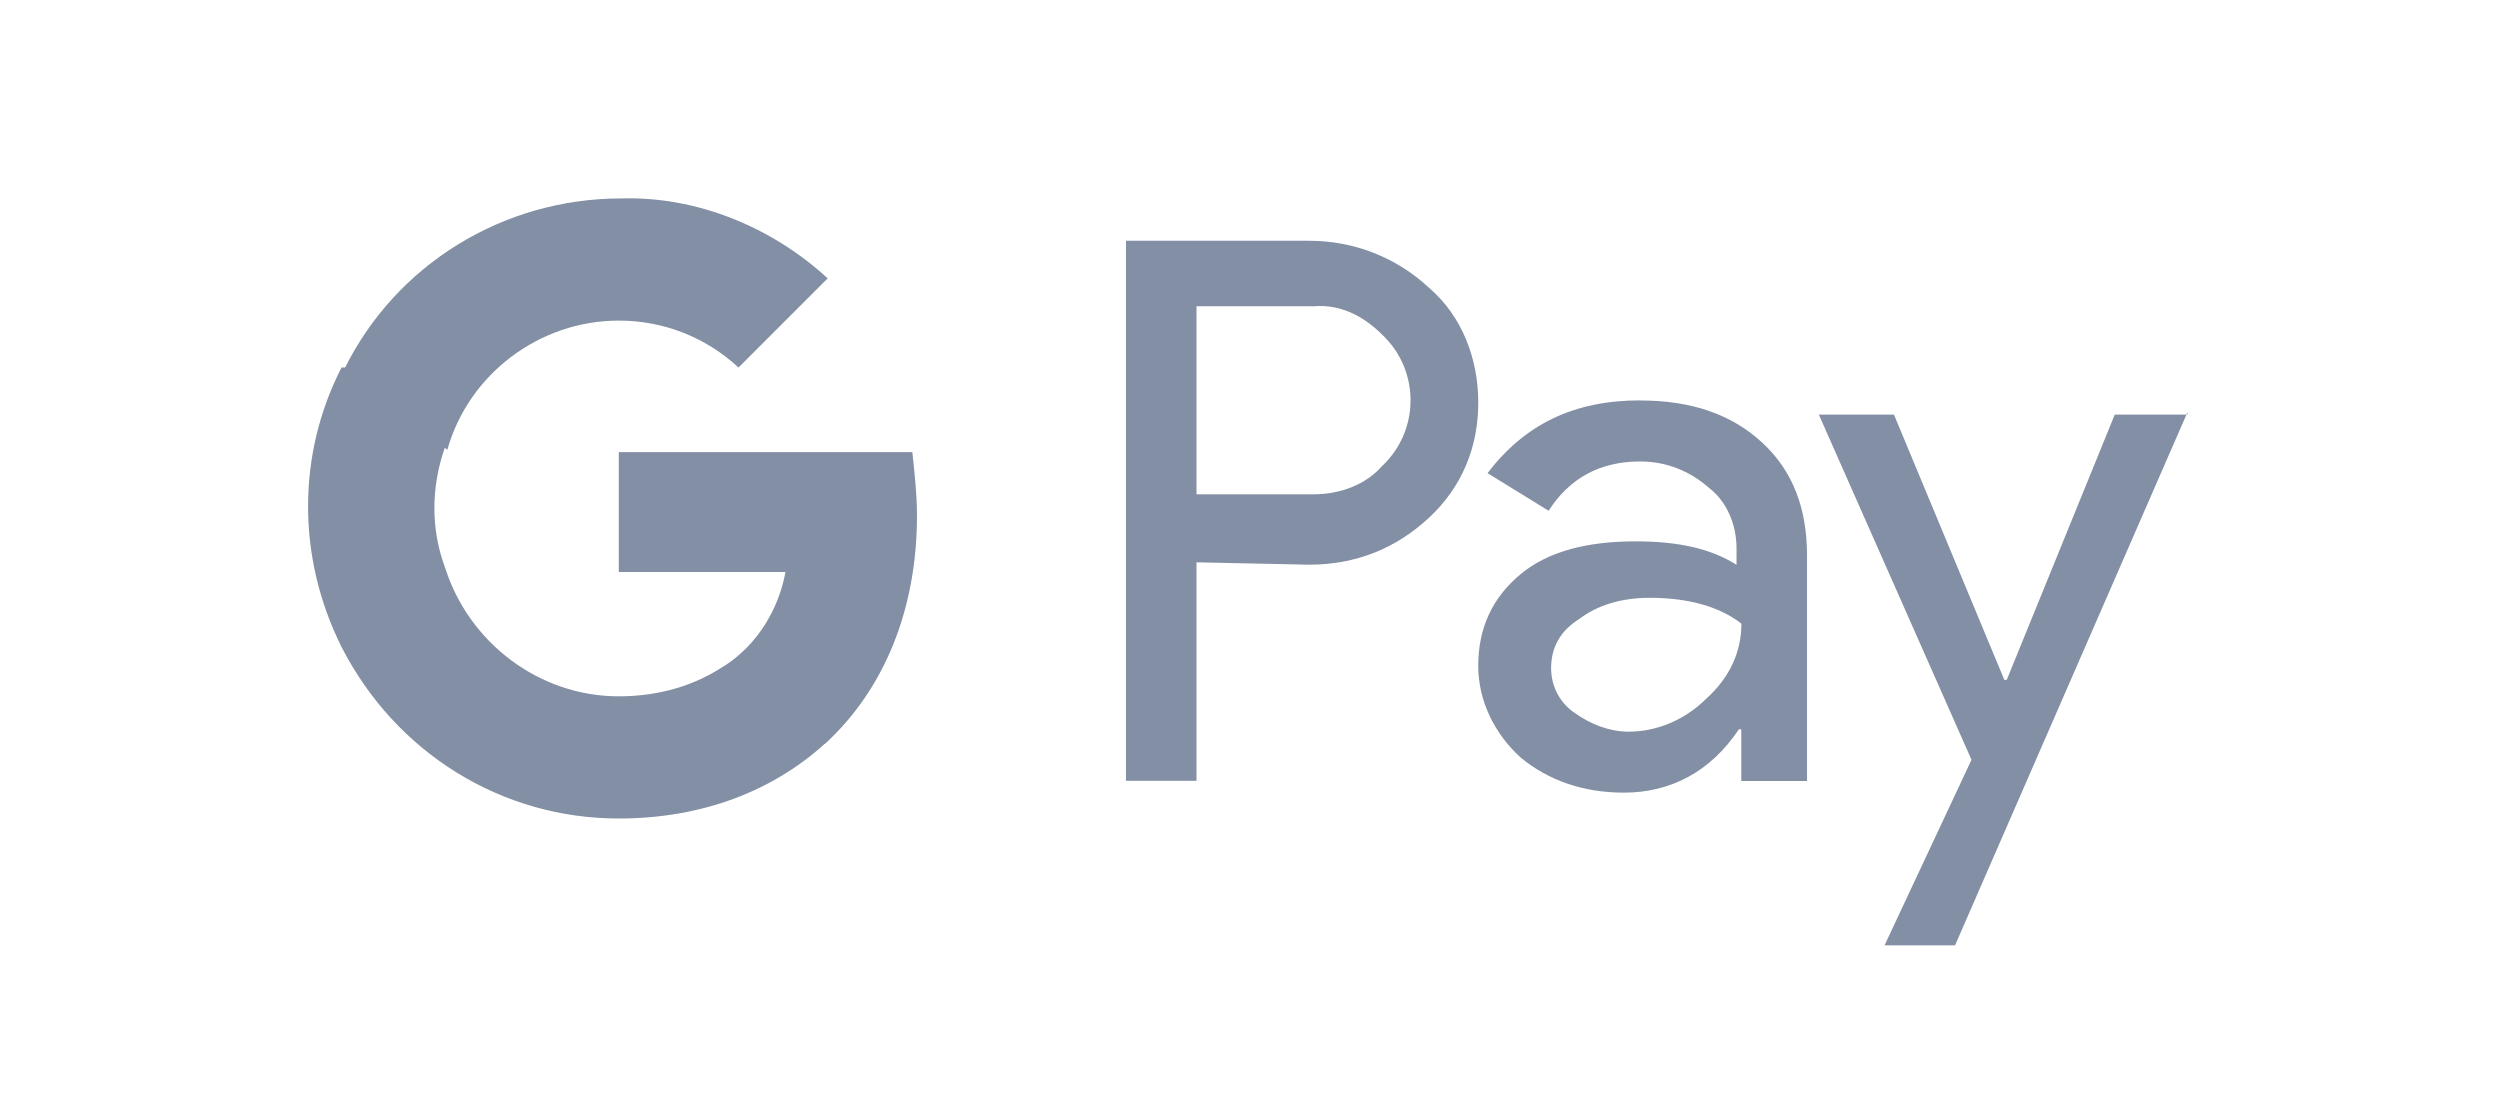 <svg width="72" height="32" viewBox="0 0 72 32" fill="none" xmlns="http://www.w3.org/2000/svg">
<path d="M34.459 16.198V22.488H32.428V6.934H37.703C38.989 6.934 40.207 7.408 41.154 8.286C42.1 9.099 42.574 10.316 42.574 11.599C42.574 12.882 42.1 14.034 41.154 14.912C40.207 15.79 39.058 16.263 37.703 16.263L34.456 16.195L34.459 16.198ZM34.459 8.824V14.236H37.84C38.585 14.236 39.329 13.965 39.802 13.424C40.886 12.408 40.886 10.718 39.871 9.702L39.802 9.634C39.26 9.092 38.585 8.756 37.84 8.821H34.459V8.824Z" fill="#828FA4"/>
<path d="M47.241 11.534C48.729 11.534 49.878 11.939 50.756 12.751C51.635 13.564 52.042 14.645 52.042 15.999V22.492H50.149V21.003H50.081C49.268 22.221 48.119 22.828 46.768 22.828C45.619 22.828 44.603 22.488 43.791 21.813C43.047 21.137 42.573 20.19 42.573 19.175C42.573 18.091 42.978 17.213 43.791 16.538C44.603 15.862 45.752 15.591 47.104 15.591C48.321 15.591 49.268 15.794 50.012 16.267V15.794C50.012 15.118 49.741 14.442 49.199 14.034C48.658 13.561 47.982 13.29 47.238 13.29C46.089 13.29 45.207 13.763 44.6 14.71L42.841 13.626C43.925 12.206 45.344 11.531 47.238 11.531L47.241 11.534ZM44.672 19.244C44.672 19.786 44.943 20.259 45.348 20.53C45.821 20.869 46.363 21.072 46.905 21.072C47.718 21.072 48.527 20.732 49.137 20.125C49.813 19.518 50.153 18.774 50.153 17.961C49.545 17.488 48.664 17.217 47.515 17.217C46.702 17.217 46.027 17.419 45.485 17.824C44.943 18.163 44.672 18.637 44.672 19.244Z" fill="#828FA4"/>
<path d="M63 11.871L56.305 27.226H54.275L56.779 21.882L52.382 11.94H54.546L57.725 19.581H57.794L60.905 11.94H63V11.871Z" fill="#828FA4"/>
<path d="M26.409 14.847C26.409 14.24 26.341 13.63 26.275 13.022H17.821V16.473H22.623C22.421 17.556 21.81 18.568 20.863 19.178V21.411H23.772C25.463 19.854 26.409 17.556 26.409 14.85V14.847Z" fill="#828FA4"/>
<path d="M17.818 23.573C20.253 23.573 22.283 22.76 23.768 21.408L20.86 19.176C20.047 19.718 19.035 20.054 17.818 20.054C15.517 20.054 13.49 18.497 12.814 16.333H9.837V18.634C11.394 21.676 14.436 23.573 17.818 23.573Z" fill="#828FA4"/>
<path d="M12.814 16.335C12.409 15.251 12.409 14.033 12.814 12.884V10.583H9.837C8.551 13.087 8.551 16.061 9.837 18.633L12.814 16.331V16.335Z" fill="#828FA4"/>
<path d="M17.818 9.233C19.104 9.233 20.322 9.707 21.269 10.585L23.837 8.016C22.215 6.527 20.051 5.649 17.887 5.715C14.505 5.715 11.395 7.608 9.906 10.653L12.883 12.954C13.49 10.79 15.52 9.233 17.822 9.233H17.818Z" fill="#828FA4"/>
</svg>
